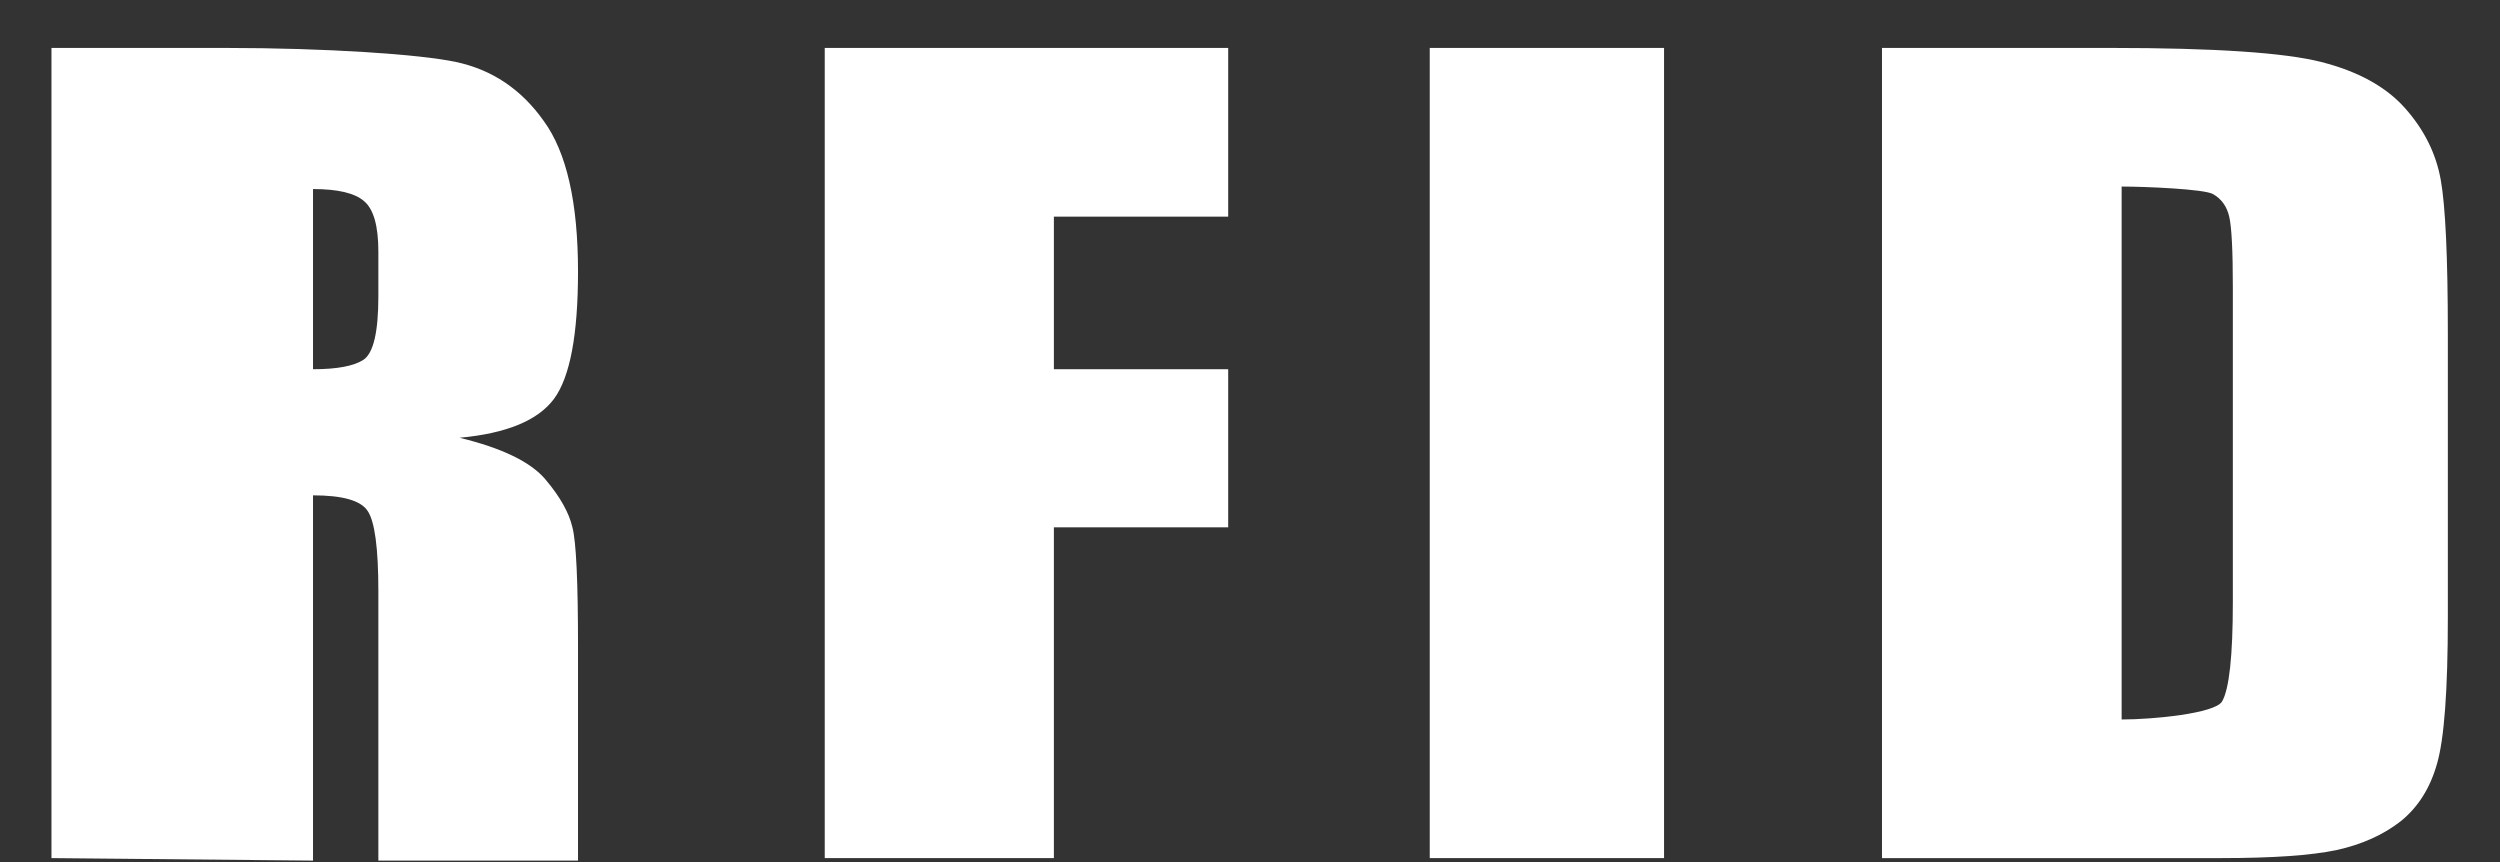<svg width="29" height="10" viewBox="0 0 29 10" fill="none" xmlns="http://www.w3.org/2000/svg">
<rect x="0" y="0" width="29" height="10" fill="#333333" stroke="none"/>
<path d="M0.597 0.556H2.608C3.785 0.556 4.875 0.63 5.289 0.719C5.708 0.808 6.048 1.036 6.308 1.404C6.573 1.768 6.705 2.35 6.705 3.151C6.705 3.883 6.612 4.374 6.427 4.626C6.241 4.877 5.876 5.028 5.331 5.078C5.825 5.198 6.156 5.359 6.326 5.56C6.496 5.761 6.601 5.947 6.64 6.117C6.684 6.284 6.705 6.746 6.705 7.505V9.983H4.389V6.86C4.389 6.357 4.347 6.046 4.264 5.926C4.185 5.806 3.974 5.746 3.631 5.746V9.983L0.597 9.954L0.597 0.556ZM3.631 2.193V4.283C3.911 4.283 4.106 4.246 4.217 4.173C4.332 4.095 4.389 3.85 4.389 3.436V2.919C4.389 2.621 4.334 2.426 4.223 2.333C4.116 2.24 3.919 2.193 3.631 2.193Z" fill="white"/>
<path d="M9.567 0.556L14.247 0.556V2.513H12.225V4.283H14.247V6.117H12.225V9.954H9.567V0.556Z" fill="white"/>
<path d="M19.303 0.556V9.954H16.585V0.556H19.303Z" fill="white"/>
<path d="M21.831 0.556H24.485C25.689 0.556 26.503 0.611 26.926 0.719C27.352 0.827 27.676 1.005 27.897 1.253C28.118 1.501 28.257 1.777 28.312 2.083C28.367 2.385 28.395 2.981 28.395 3.871V7.162C28.395 8.006 28.353 8.571 28.27 8.857C28.191 9.14 28.051 9.362 27.85 9.525C27.648 9.683 27.399 9.796 27.103 9.861C26.807 9.923 26.361 9.954 25.764 9.954H21.831V5.255V0.556ZM24.611 2.164V8.346C24.971 8.346 25.693 8.277 25.776 8.137C25.859 7.994 25.901 7.609 25.901 6.982V3.331C25.901 2.905 25.887 2.633 25.859 2.513C25.831 2.393 25.768 2.306 25.67 2.251C25.571 2.193 24.884 2.164 24.611 2.164Z" fill="white"/>
</svg>
